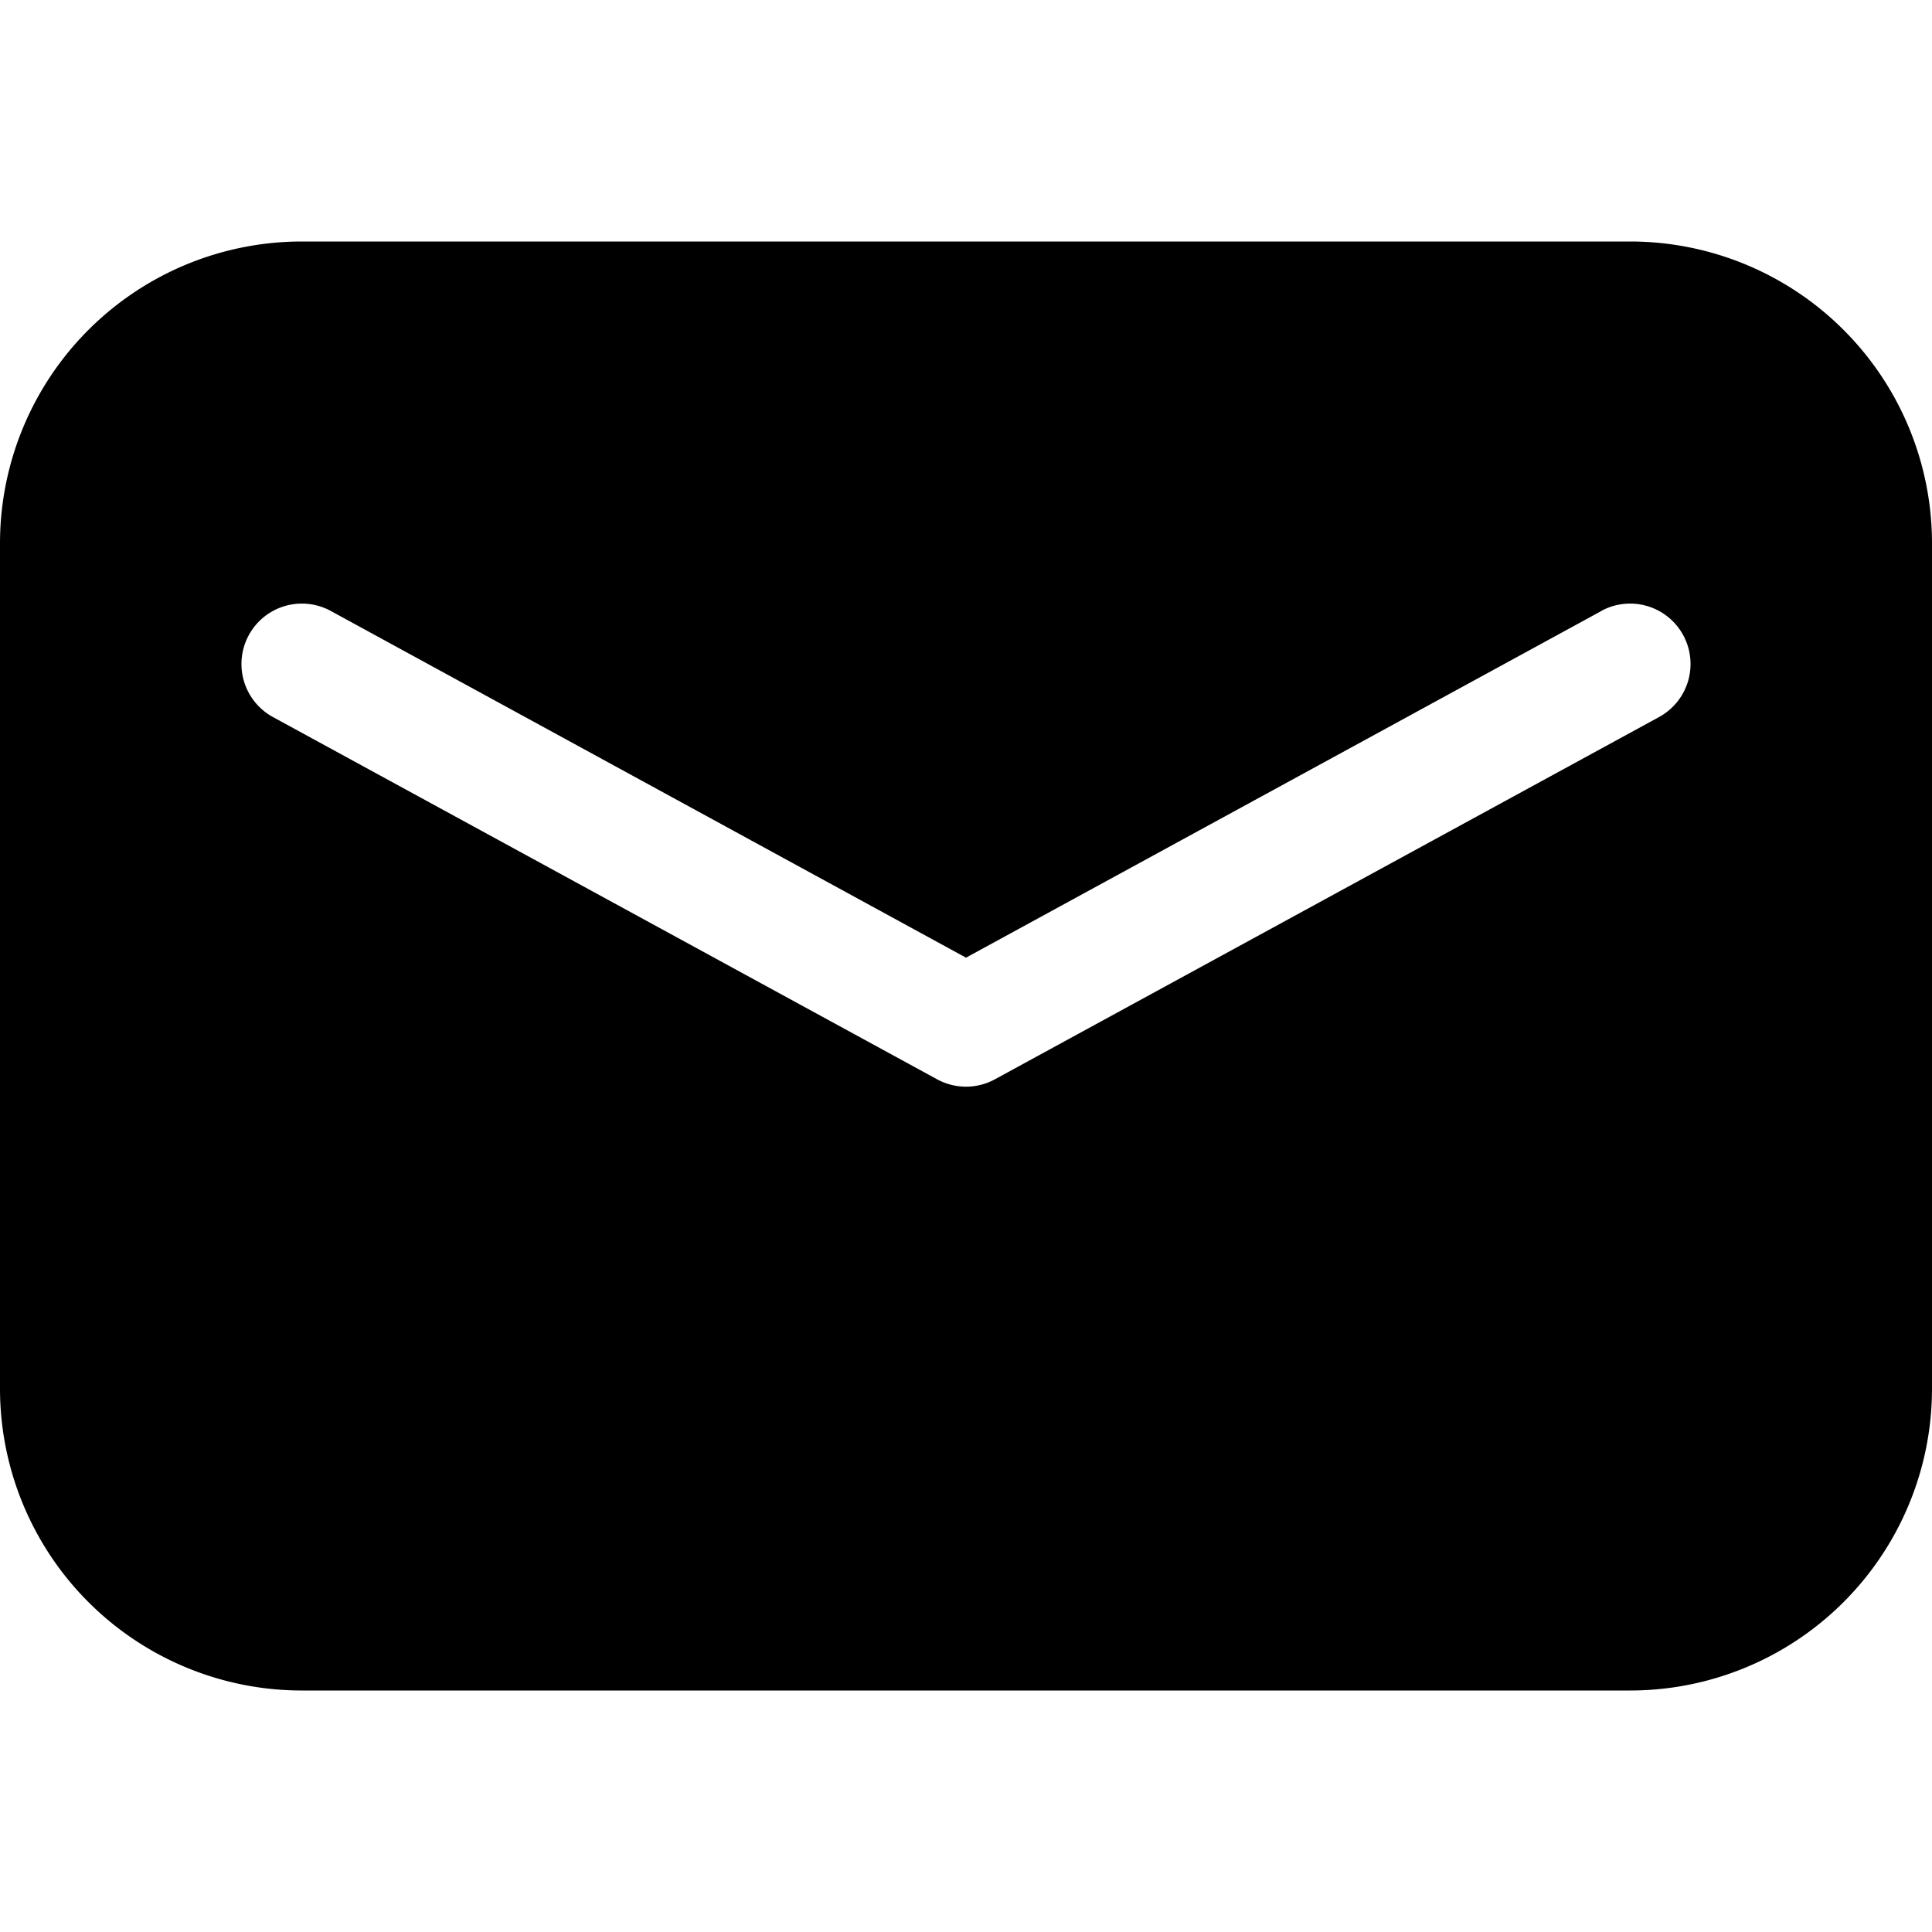 <svg viewBox="0 0 16 16" xmlns="http://www.w3.org/2000/svg"><path d="M2.5 2h11A2.5 2.5 0 0116 4.5v7a2.5 2.5 0 01-2.5 2.5h-11A2.5 2.5 0 010 11.5v-7A2.5 2.5 0 012.5 2zm10.76 3.061L8 7.931 2.74 5.06a.5.5 0 00-.48.878l5.5 3a.5.5 0 00.48 0l5.5-3a.5.5 0 00-.48-.878z"/></svg>